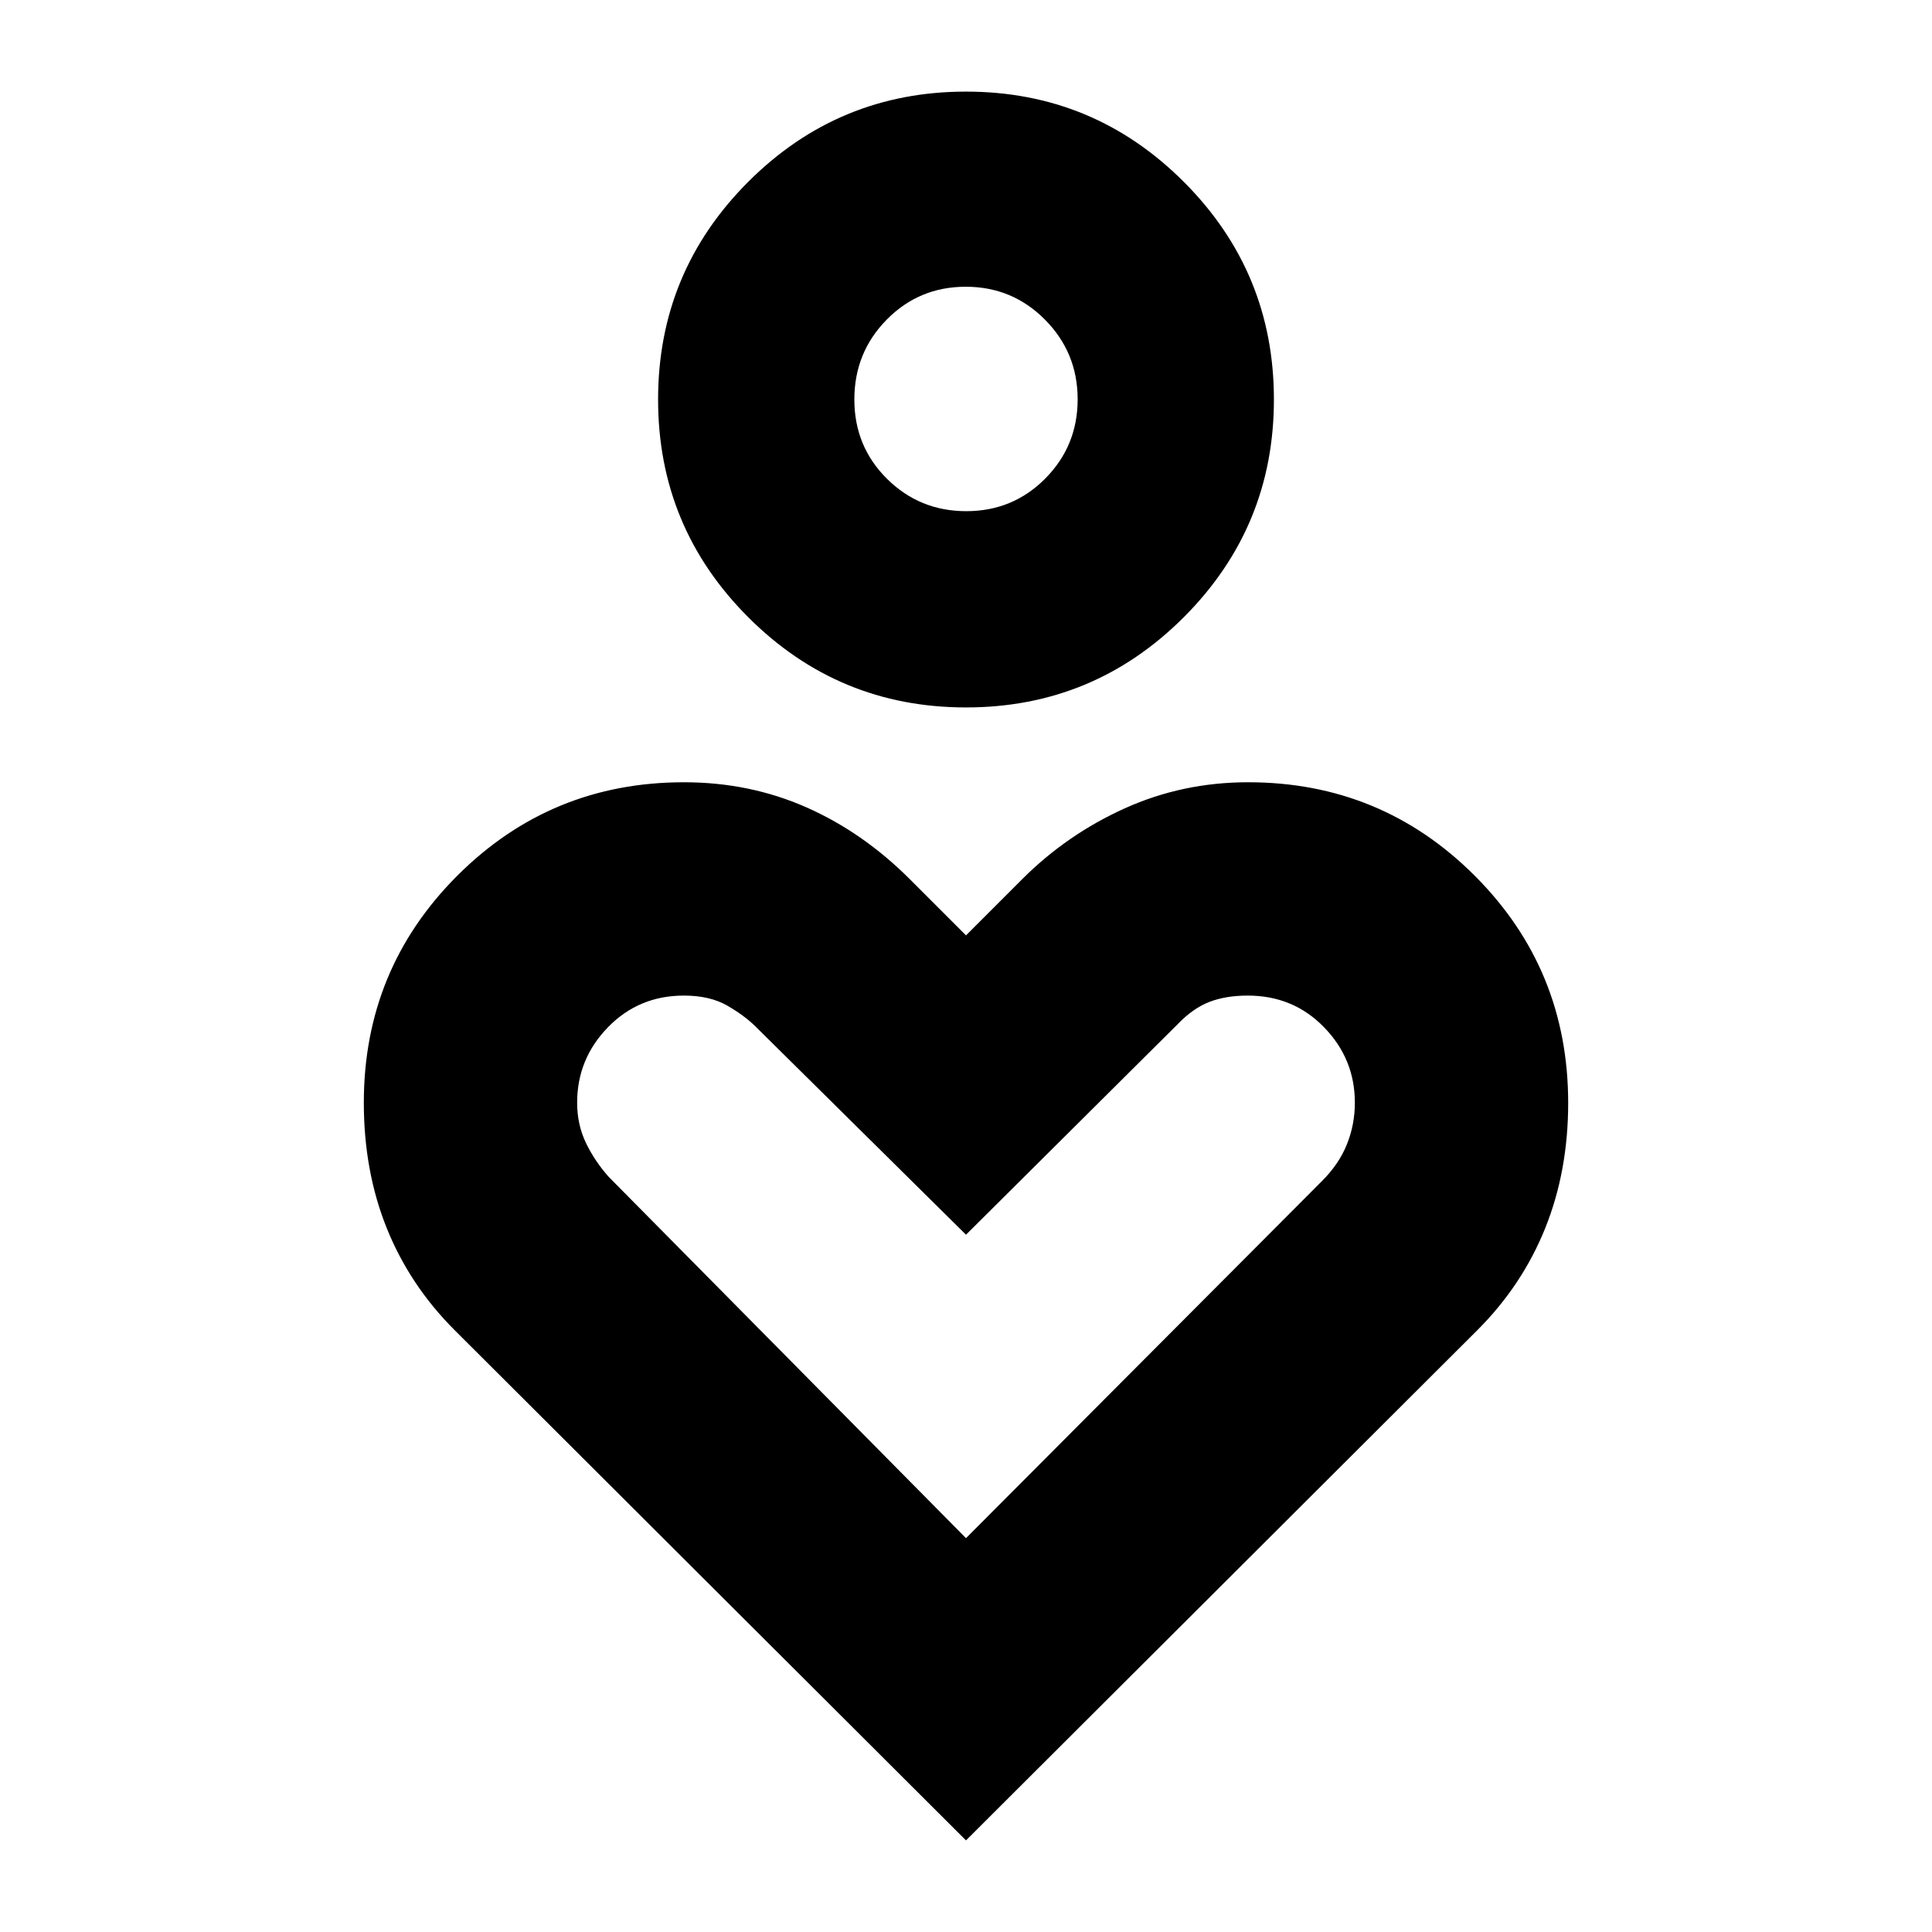 <svg xmlns="http://www.w3.org/2000/svg" height="24" viewBox="0 -960 960 960" width="24"><path d="M480-608.48q-63.39 0-108.19-44.81Q327-698.09 327-761.48t44.81-108.19q44.8-44.81 108.19-44.81t108.19 44.81Q633-824.87 633-761.48t-44.81 108.19q-44.8 44.81-108.19 44.81Zm.13-97.52q23.17 0 39.26-16.22 16.09-16.22 16.09-39.39t-16.22-39.54q-16.22-16.37-39.39-16.37t-39.26 16.33q-16.09 16.34-16.09 39.68 0 23.33 16.22 39.42Q456.96-706 480.13-706ZM480-45.52 225.87-299.09q-22.26-22.26-33.68-50.61-11.41-28.36-11.41-62.39 0-66.34 46.44-112.78 46.43-46.43 112.63-46.43 32.54 0 60.72 12.41 28.17 12.41 51.56 35.8L480-495.22l27.87-27.87q22.26-22.26 51-35.24 28.74-12.97 61.28-12.97 66.2 0 112.63 46.43 46.44 46.44 46.44 112.93 0 33.81-11.41 62.2-11.42 28.39-33.68 50.65L480-45.52Zm0-150.18 176.91-177.47q8.44-8.44 12.37-18.24 3.94-9.81 3.94-20.68 0-21.74-15.31-37.47-15.3-15.74-37.91-15.74-10.87 0-19.03 3.13-8.15 3.12-15.88 11.17L480-346.48 375.48-449.87q-5.44-5.43-14.09-10.43-8.65-5-21.58-5-22.42 0-37.72 15.74-15.31 15.73-15.31 37.47 0 10.87 4.37 19.99 4.38 9.11 11.37 16.93L480-195.7Zm0-565.78Zm0 430.7Z"/></svg>